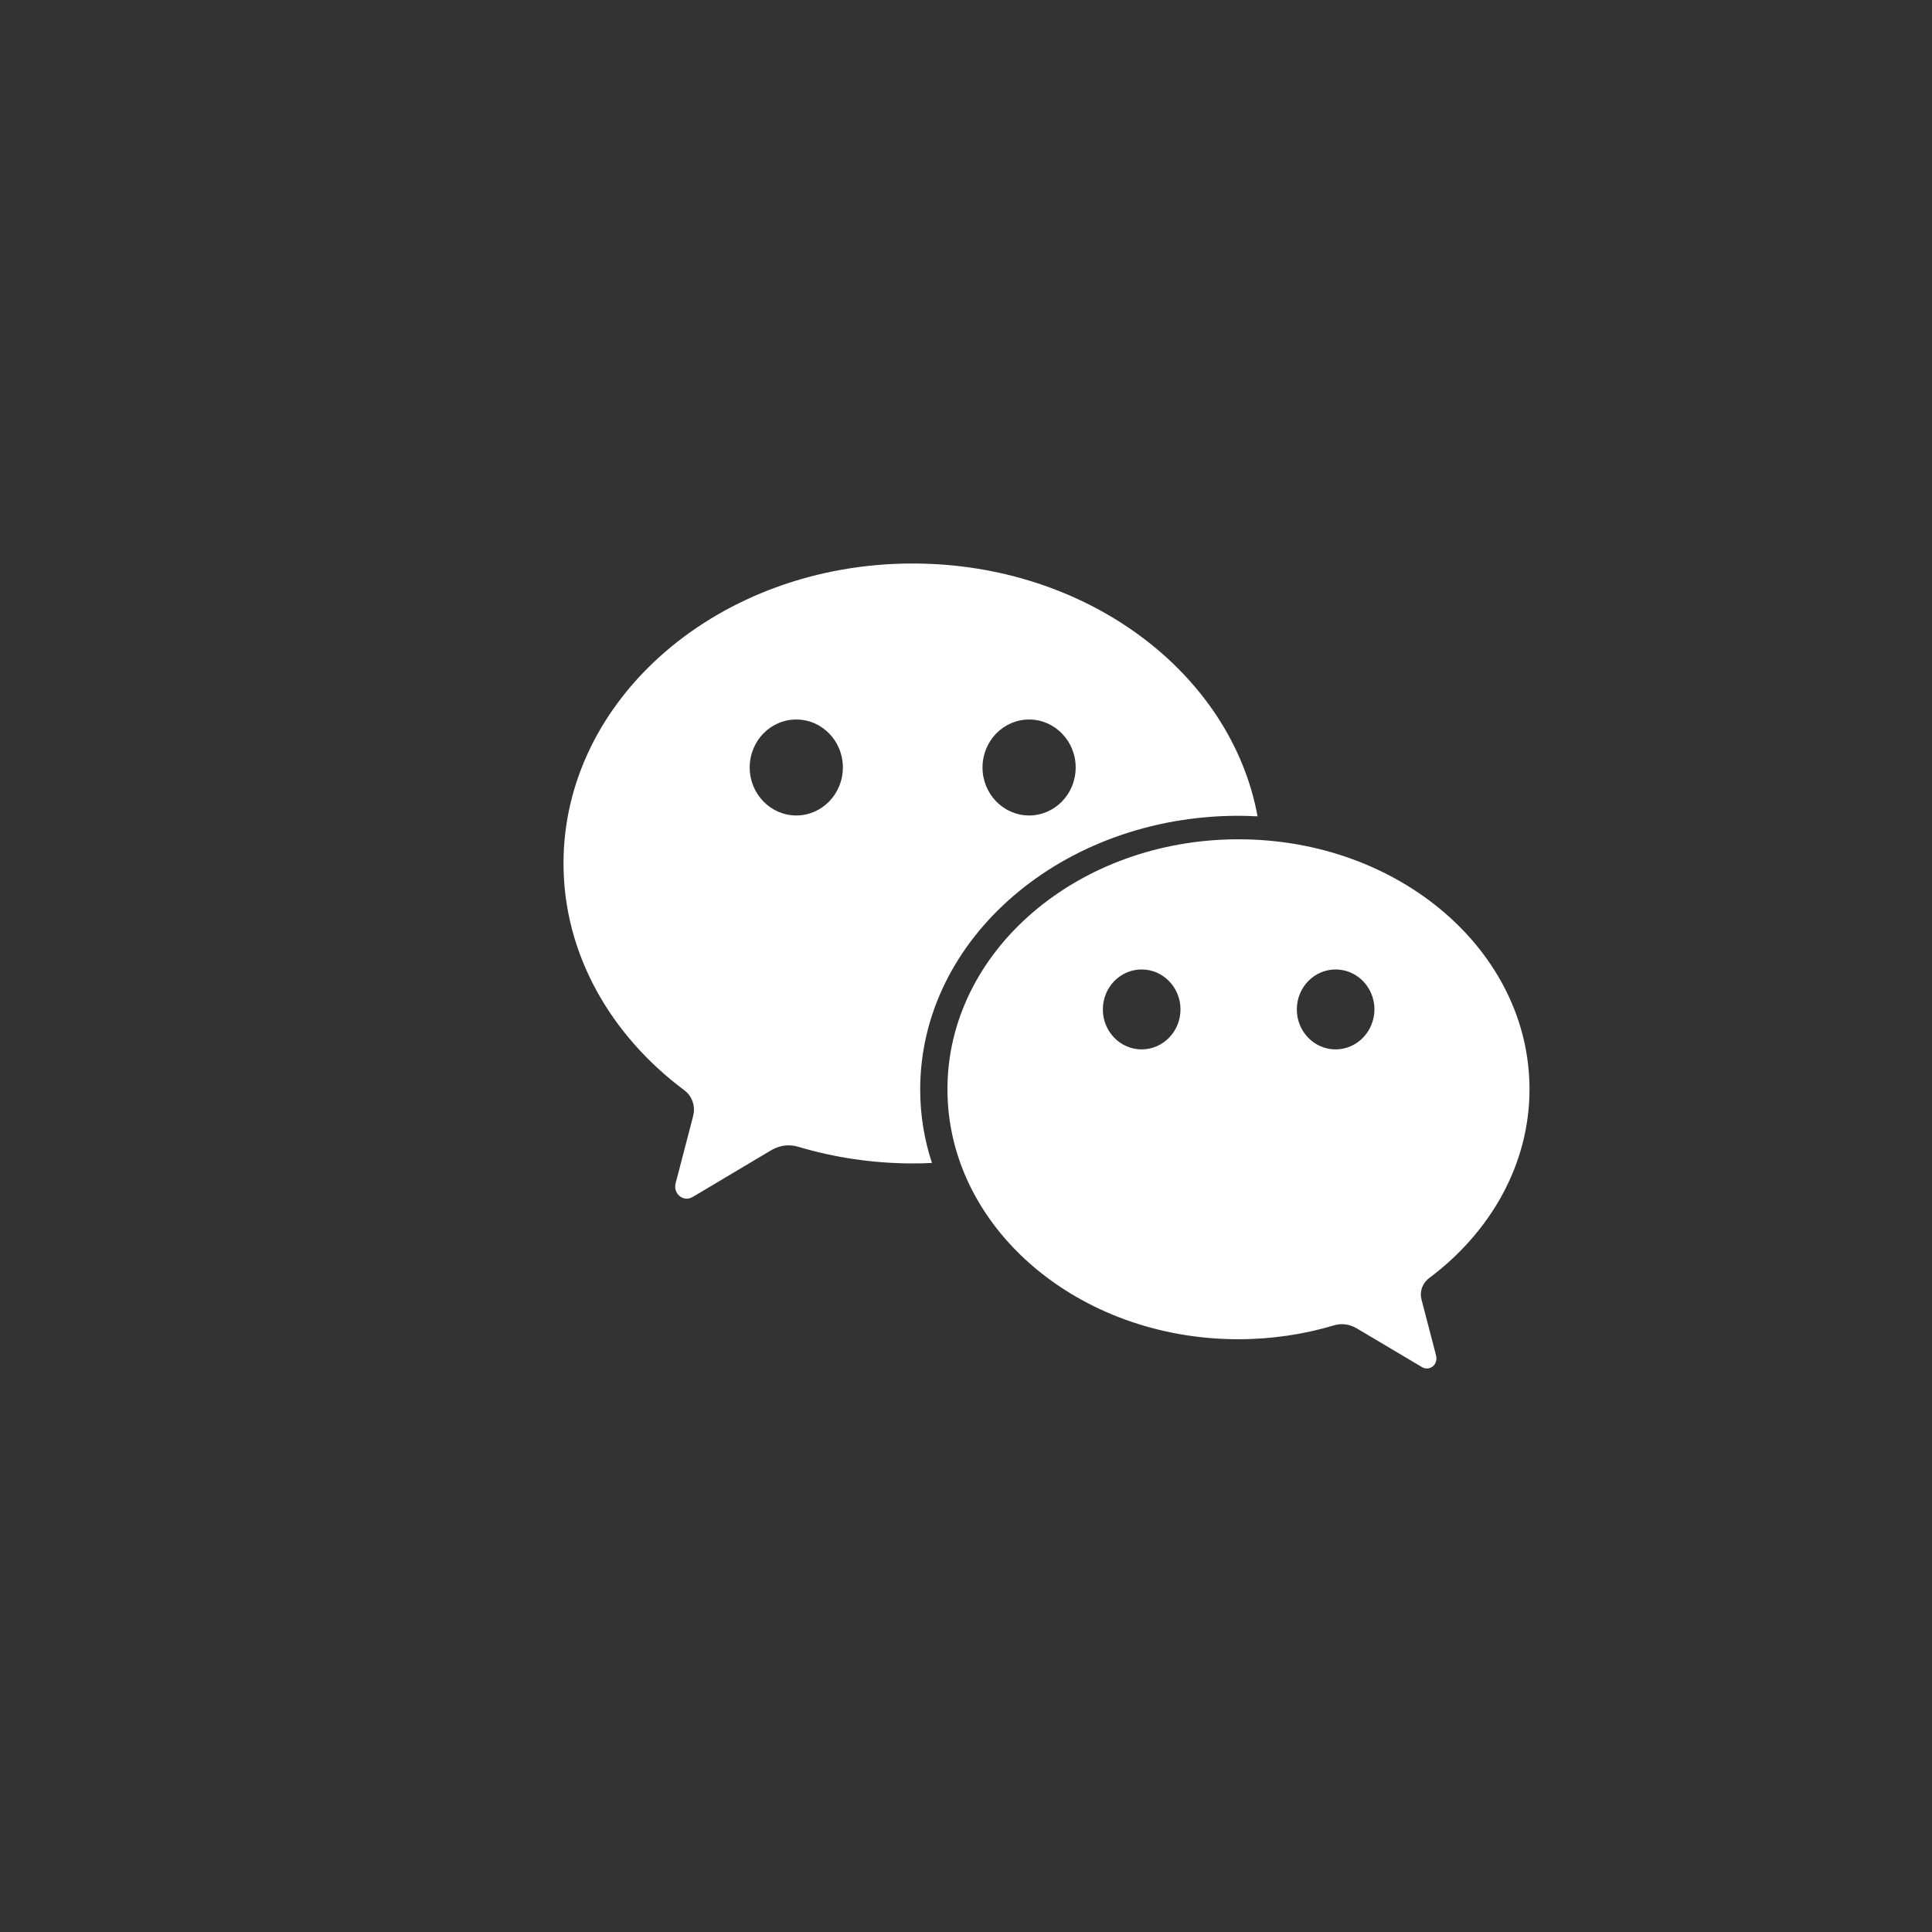 <svg width="48" height="48" viewBox="-14 -14 48 48" fill="none" xmlns="http://www.w3.org/2000/svg">
<rect x="-14" y="-14" width="48" height="48" fill="#333333" stroke="none"/>
<path d="M16.772 6.268C16.93 6.268 17.088 6.274 17.244 6.282C16.59 2.722 13.003 0 8.674 0C3.884 0 0 3.336 0 7.452C0 9.696 1.168 11.718 2.998 13.084C3.073 13.139 3.135 13.212 3.177 13.297C3.22 13.382 3.242 13.476 3.241 13.571C3.241 13.638 3.228 13.698 3.212 13.762C3.065 14.324 2.832 15.223 2.821 15.264C2.802 15.336 2.775 15.408 2.775 15.483C2.775 15.646 2.904 15.781 3.065 15.781C3.126 15.781 3.177 15.757 3.231 15.726L5.13 14.595C5.272 14.509 5.425 14.456 5.591 14.456C5.677 14.456 5.762 14.47 5.845 14.495C6.732 14.758 7.688 14.905 8.677 14.905C8.838 14.905 8.996 14.902 9.154 14.893C8.963 14.313 8.862 13.701 8.862 13.068C8.862 9.311 12.403 6.268 16.772 6.268V6.268ZM11.567 3.876C12.205 3.876 12.725 4.409 12.725 5.068C12.725 5.726 12.208 6.26 11.567 6.26C10.93 6.26 10.41 5.726 10.41 5.068C10.41 4.409 10.93 3.876 11.567 3.876ZM5.784 6.26C5.146 6.26 4.626 5.726 4.626 5.068C4.626 4.409 5.143 3.876 5.784 3.876C6.424 3.876 6.941 4.409 6.941 5.068C6.941 5.726 6.421 6.26 5.784 6.26ZM21.503 17.757C23.028 16.617 24 14.935 24 13.062C24 9.632 20.764 6.852 16.77 6.852C12.778 6.852 9.539 9.632 9.539 13.062C9.539 16.492 12.775 19.273 16.77 19.273C17.595 19.273 18.393 19.151 19.13 18.932C19.2 18.91 19.269 18.899 19.341 18.899C19.481 18.899 19.607 18.943 19.724 19.012L21.308 19.953C21.353 19.981 21.396 20 21.447 20C21.479 20 21.51 19.994 21.54 19.982C21.569 19.969 21.596 19.951 21.619 19.928C21.641 19.905 21.659 19.877 21.67 19.847C21.682 19.816 21.688 19.784 21.688 19.751C21.688 19.69 21.664 19.629 21.651 19.569C21.643 19.535 21.447 18.786 21.324 18.315C21.31 18.263 21.3 18.21 21.3 18.158C21.302 17.994 21.383 17.848 21.503 17.757V17.757ZM14.364 12.072C13.831 12.072 13.4 11.627 13.4 11.079C13.4 10.531 13.831 10.086 14.364 10.086C14.897 10.086 15.329 10.531 15.329 11.079C15.329 11.627 14.895 12.072 14.364 12.072ZM19.183 12.072C18.65 12.072 18.219 11.627 18.219 11.079C18.219 10.531 18.65 10.086 19.183 10.086C19.716 10.086 20.148 10.531 20.148 11.079C20.146 11.342 20.044 11.595 19.864 11.781C19.683 11.967 19.439 12.071 19.183 12.072V12.072Z" fill="white"/>
</svg>
